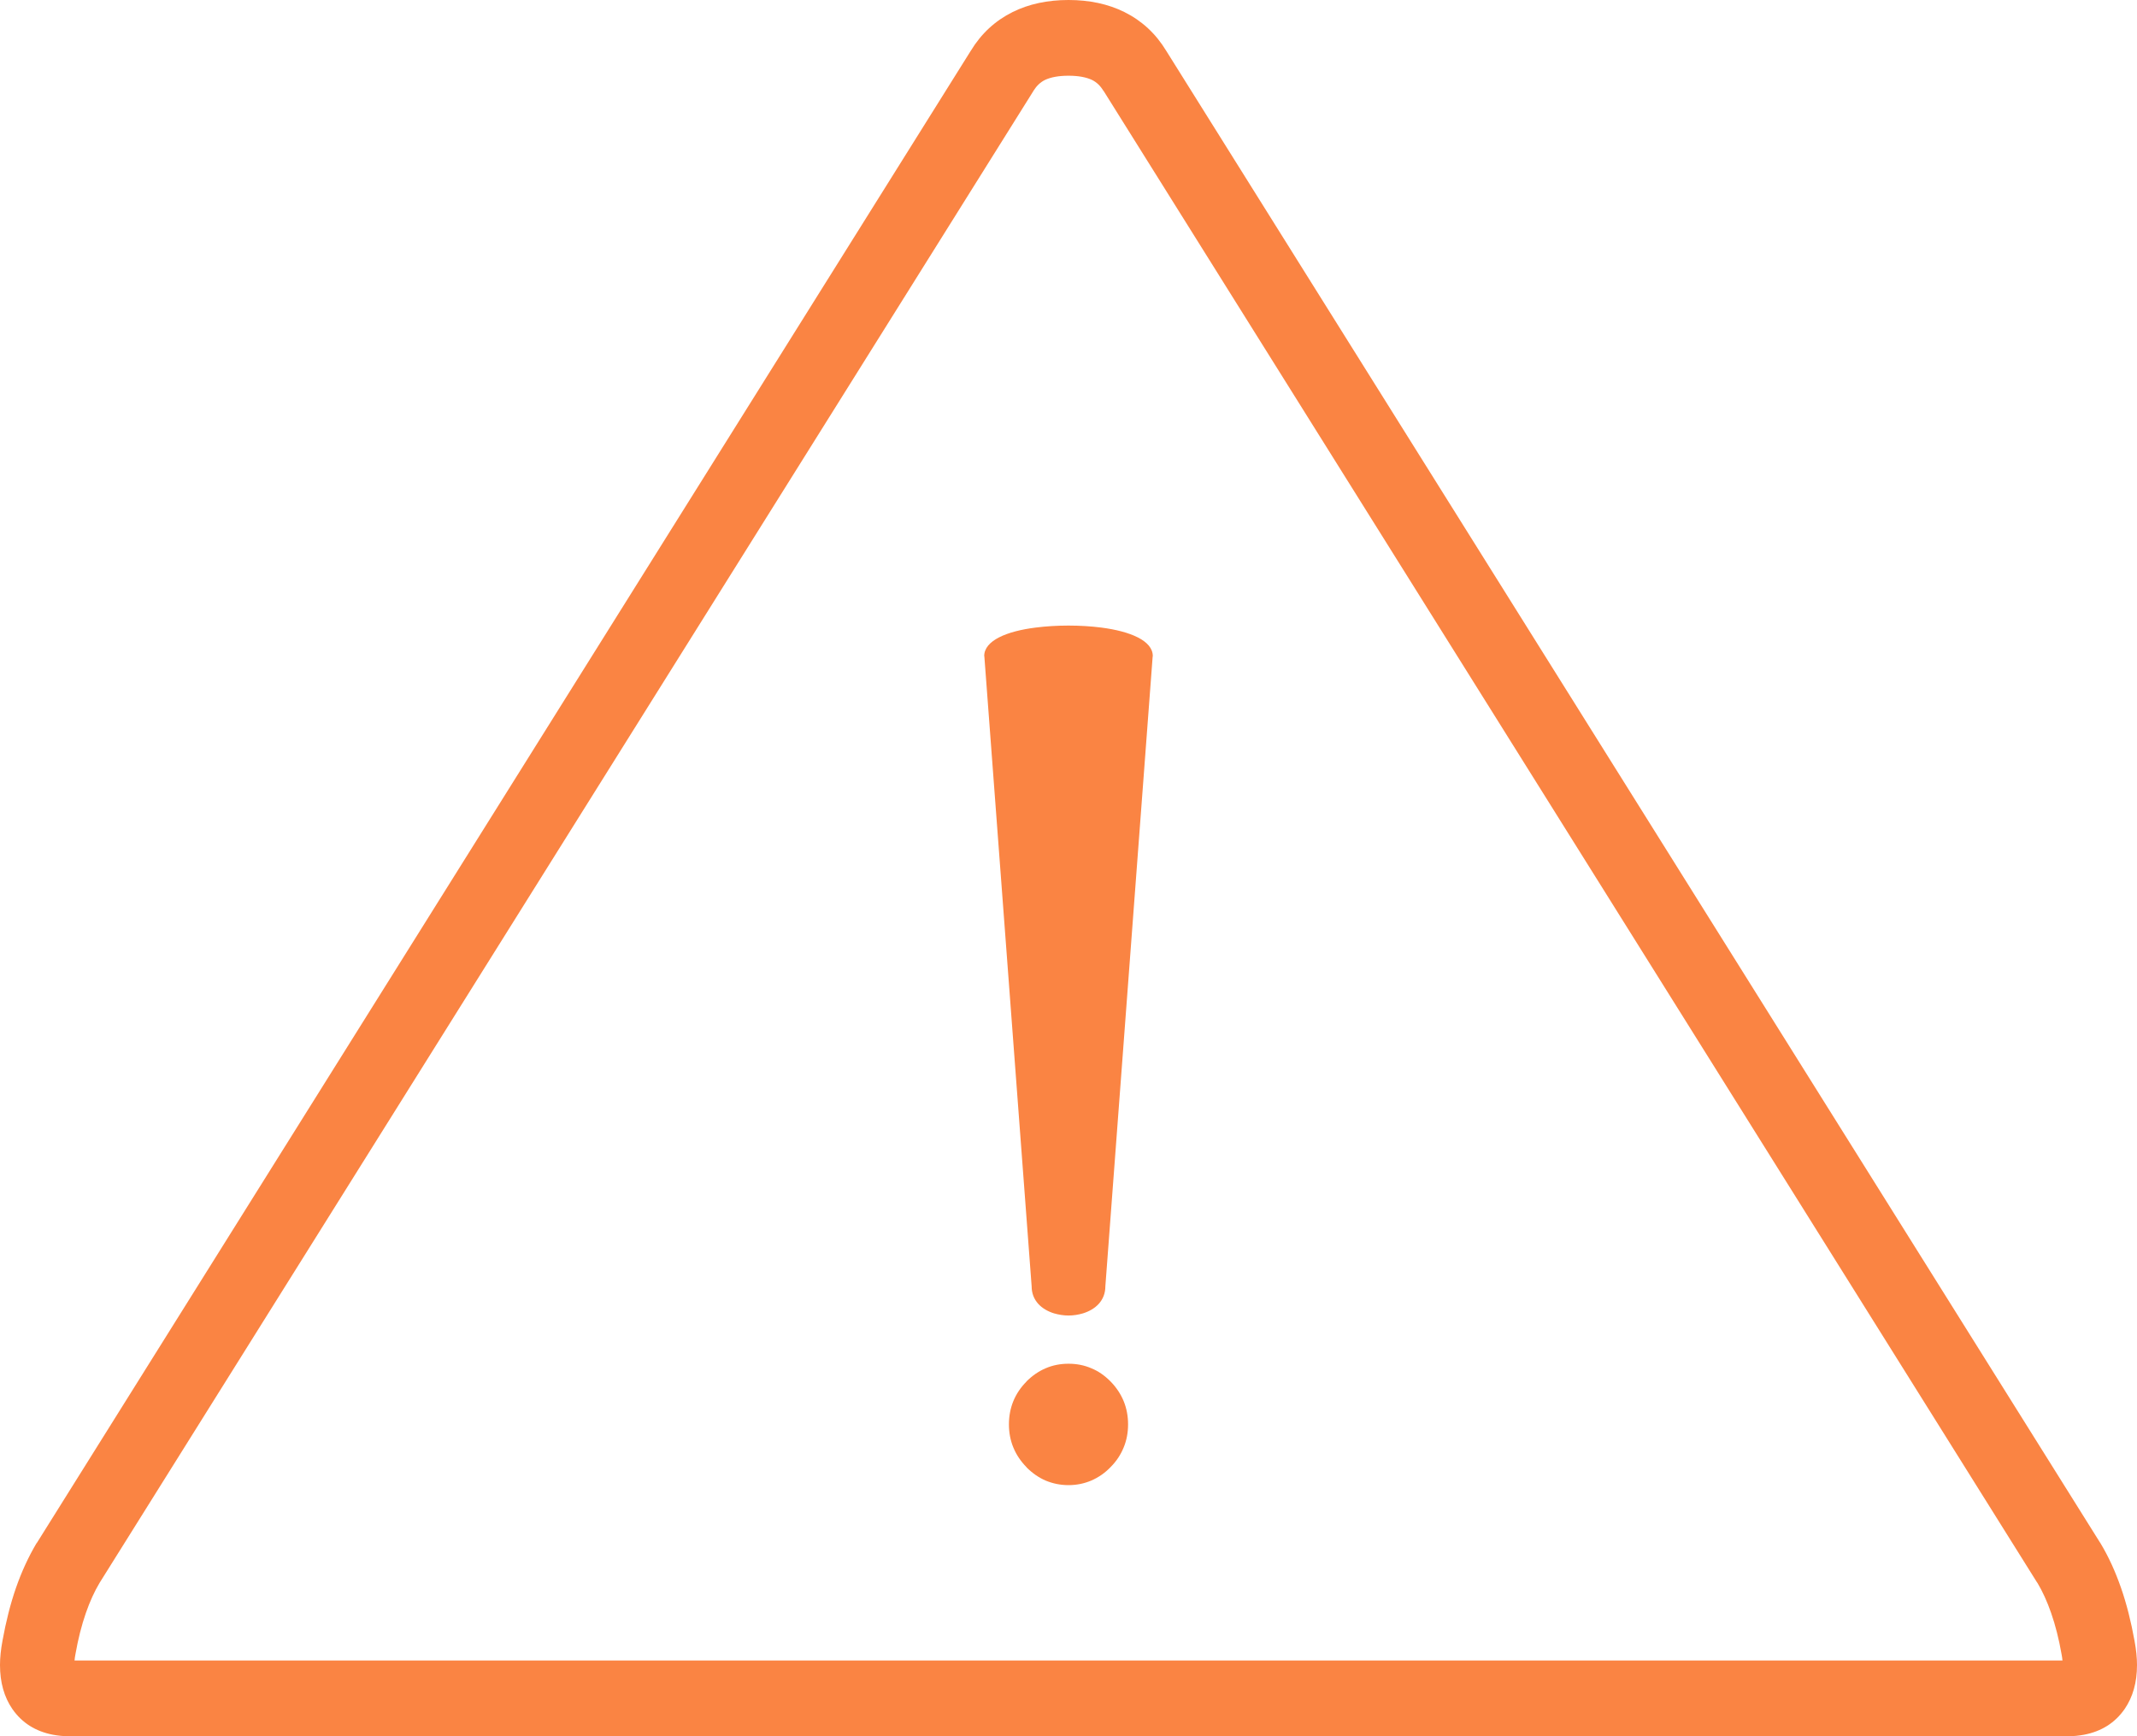 <svg width="16" height="13" viewBox="0 0 16 13" fill="none" xmlns="http://www.w3.org/2000/svg">
<path d="M7.587 10.838C7.565 10.785 7.554 10.727 7.554 10.665C7.554 10.603 7.565 10.545 7.587 10.491C7.609 10.438 7.641 10.389 7.685 10.345L7.685 10.345L7.685 10.344C7.729 10.3 7.777 10.267 7.829 10.245C7.882 10.222 7.939 10.211 8 10.211C8.061 10.211 8.118 10.222 8.171 10.245C8.223 10.266 8.27 10.299 8.313 10.342C8.314 10.343 8.314 10.344 8.315 10.344C8.359 10.389 8.391 10.438 8.413 10.491C8.435 10.545 8.446 10.603 8.446 10.665C8.446 10.727 8.435 10.785 8.413 10.838C8.391 10.892 8.359 10.941 8.315 10.985C8.272 11.03 8.223 11.063 8.17 11.086C8.118 11.108 8.061 11.12 8 11.12C7.939 11.12 7.882 11.108 7.829 11.086C7.778 11.064 7.73 11.031 7.687 10.988C7.687 10.987 7.686 10.986 7.685 10.985C7.642 10.941 7.609 10.892 7.587 10.838ZM8.26 0.678C8.239 0.643 8.211 0.616 8.177 0.599C8.133 0.578 8.074 0.567 8 0.567C7.926 0.567 7.867 0.578 7.823 0.599C7.789 0.616 7.761 0.643 7.739 0.678C7.737 0.681 7.736 0.684 7.733 0.688L0.746 11.851C0.707 11.916 0.673 11.991 0.643 12.077C0.611 12.169 0.585 12.271 0.565 12.385C0.562 12.402 0.559 12.418 0.558 12.433H15.442C15.441 12.418 15.438 12.402 15.435 12.385C15.415 12.271 15.389 12.169 15.357 12.077C15.327 11.991 15.293 11.916 15.254 11.851L15.252 11.849L8.263 0.681L8.26 0.678ZM8.418 0.09C8.549 0.155 8.654 0.252 8.732 0.381L15.72 11.545C15.722 11.548 15.724 11.551 15.726 11.554C15.787 11.655 15.838 11.767 15.881 11.891C15.922 12.009 15.955 12.14 15.981 12.283C15.994 12.352 16 12.413 16 12.467C16 12.597 15.969 12.707 15.907 12.797C15.835 12.9 15.734 12.964 15.603 12.989C15.564 12.996 15.526 13 15.49 13H0.51C0.474 13 0.436 12.996 0.397 12.989C0.266 12.964 0.165 12.9 0.093 12.797C0.031 12.707 0 12.597 0 12.467C0 12.413 0.006 12.352 0.019 12.283C0.045 12.14 0.078 12.009 0.119 11.891C0.162 11.767 0.214 11.655 0.274 11.554L0.275 11.554L0.277 11.551L7.266 0.384L7.268 0.381C7.346 0.252 7.451 0.155 7.582 0.09C7.703 0.03 7.843 0 8 0C8.157 0 8.297 0.03 8.418 0.09ZM8.276 9.631C8.276 9.738 8.202 9.805 8.108 9.834C8.074 9.844 8.037 9.85 8 9.85C7.964 9.85 7.927 9.844 7.892 9.834C7.798 9.805 7.724 9.738 7.724 9.631L7.37 4.915C7.37 4.914 7.369 4.913 7.369 4.912C7.369 4.796 7.538 4.726 7.754 4.699C7.832 4.689 7.916 4.684 8 4.684C8.084 4.684 8.168 4.689 8.246 4.699C8.462 4.727 8.631 4.797 8.631 4.912C8.631 4.914 8.631 4.916 8.63 4.917L8.276 9.631Z" fill="#FA8443"/>
</svg>
